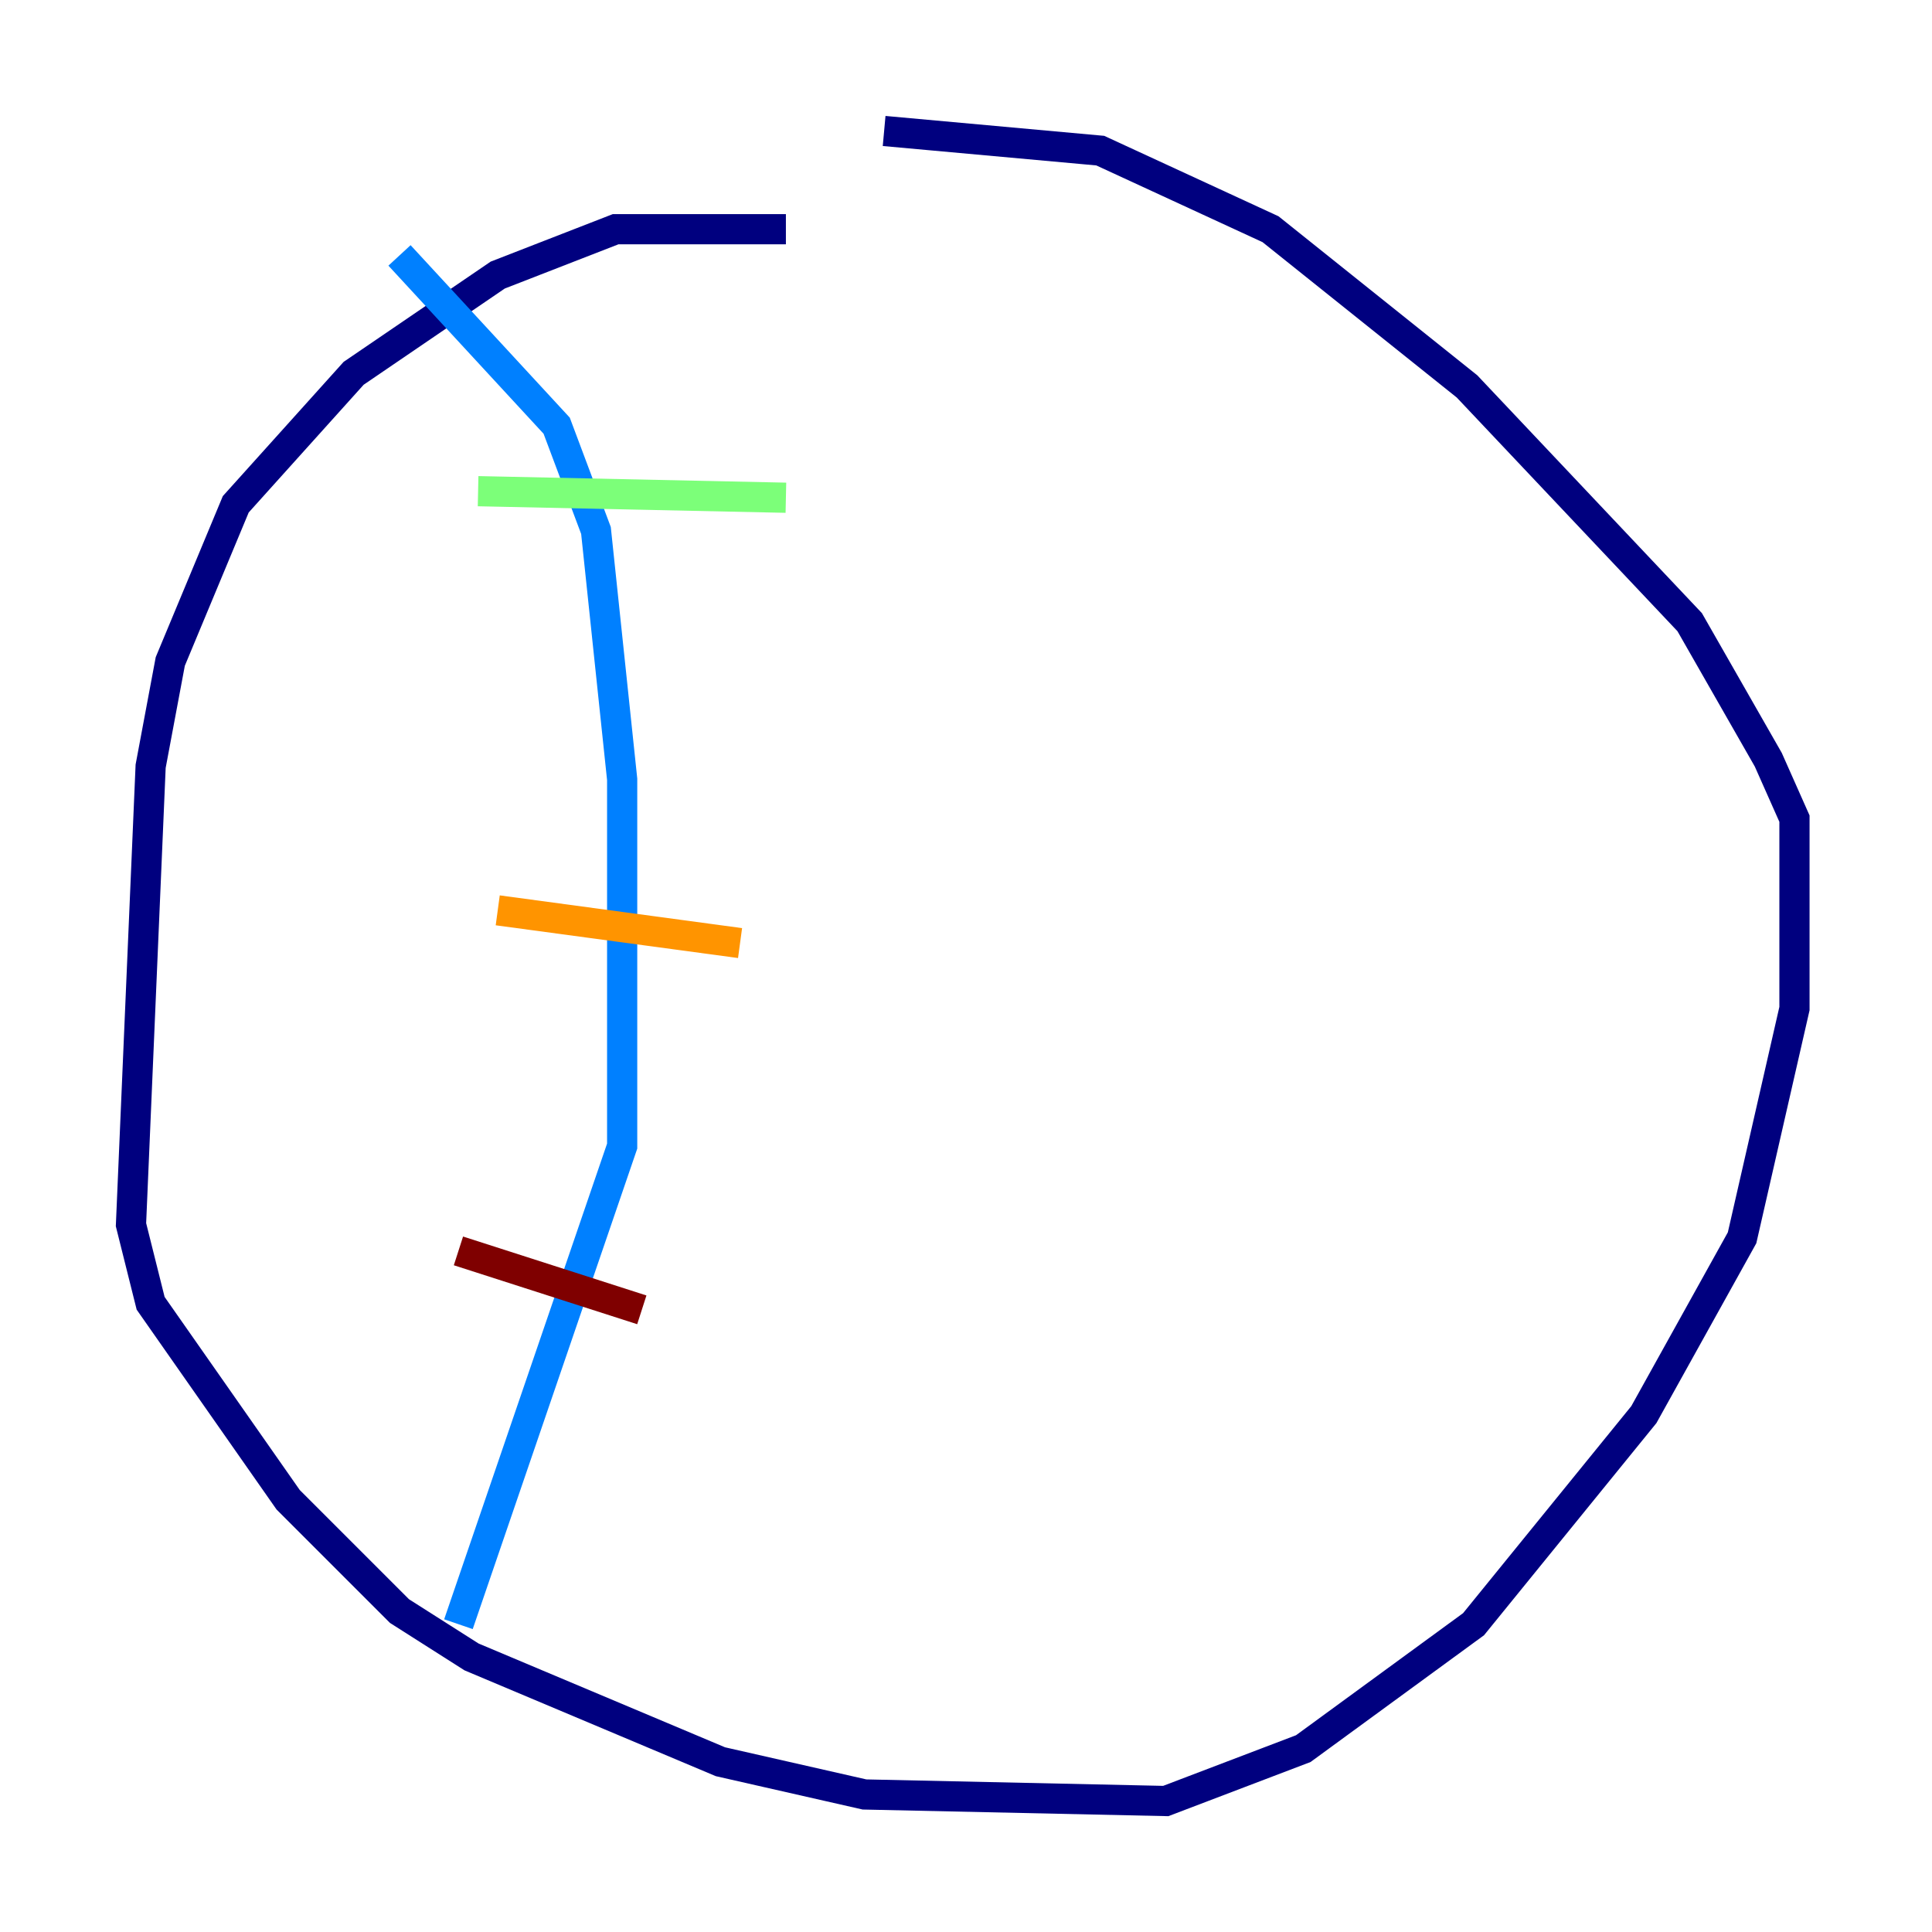 <?xml version="1.0" encoding="utf-8" ?>
<svg baseProfile="tiny" height="128" version="1.2" viewBox="0,0,128,128" width="128" xmlns="http://www.w3.org/2000/svg" xmlns:ev="http://www.w3.org/2001/xml-events" xmlns:xlink="http://www.w3.org/1999/xlink"><defs /><polyline fill="none" points="52.068,15.186 40.786,15.186 32.976,18.224 23.43,24.732 15.62,33.41 11.281,43.824 9.98,50.766 8.678,81.139 9.98,86.346 19.091,99.363 26.468,106.739 31.241,109.776 47.729,116.719 57.275,118.888 77.234,119.322 86.346,115.851 97.627,107.607 108.909,93.722 115.417,82.007 118.888,66.82 118.888,54.237 117.153,50.332 111.946,41.22 97.193,25.6 84.176,15.186 72.895,9.98 58.576,8.678" stroke="#00007f" stroke-width="2" /><polyline fill="none" points="26.468,16.922 36.881,28.203 39.485,35.146 41.22,51.634 41.22,75.932 30.373,107.607" stroke="#0080ff" stroke-width="2" /><polyline fill="none" points="31.675,32.542 52.068,32.976" stroke="#7cff79" stroke-width="2" /><polyline fill="none" points="32.976,60.312 49.031,62.481" stroke="#ff9400" stroke-width="2" /><polyline fill="none" points="30.373,82.875 42.522,86.78" stroke="#7f0000" stroke-width="2" /></svg>